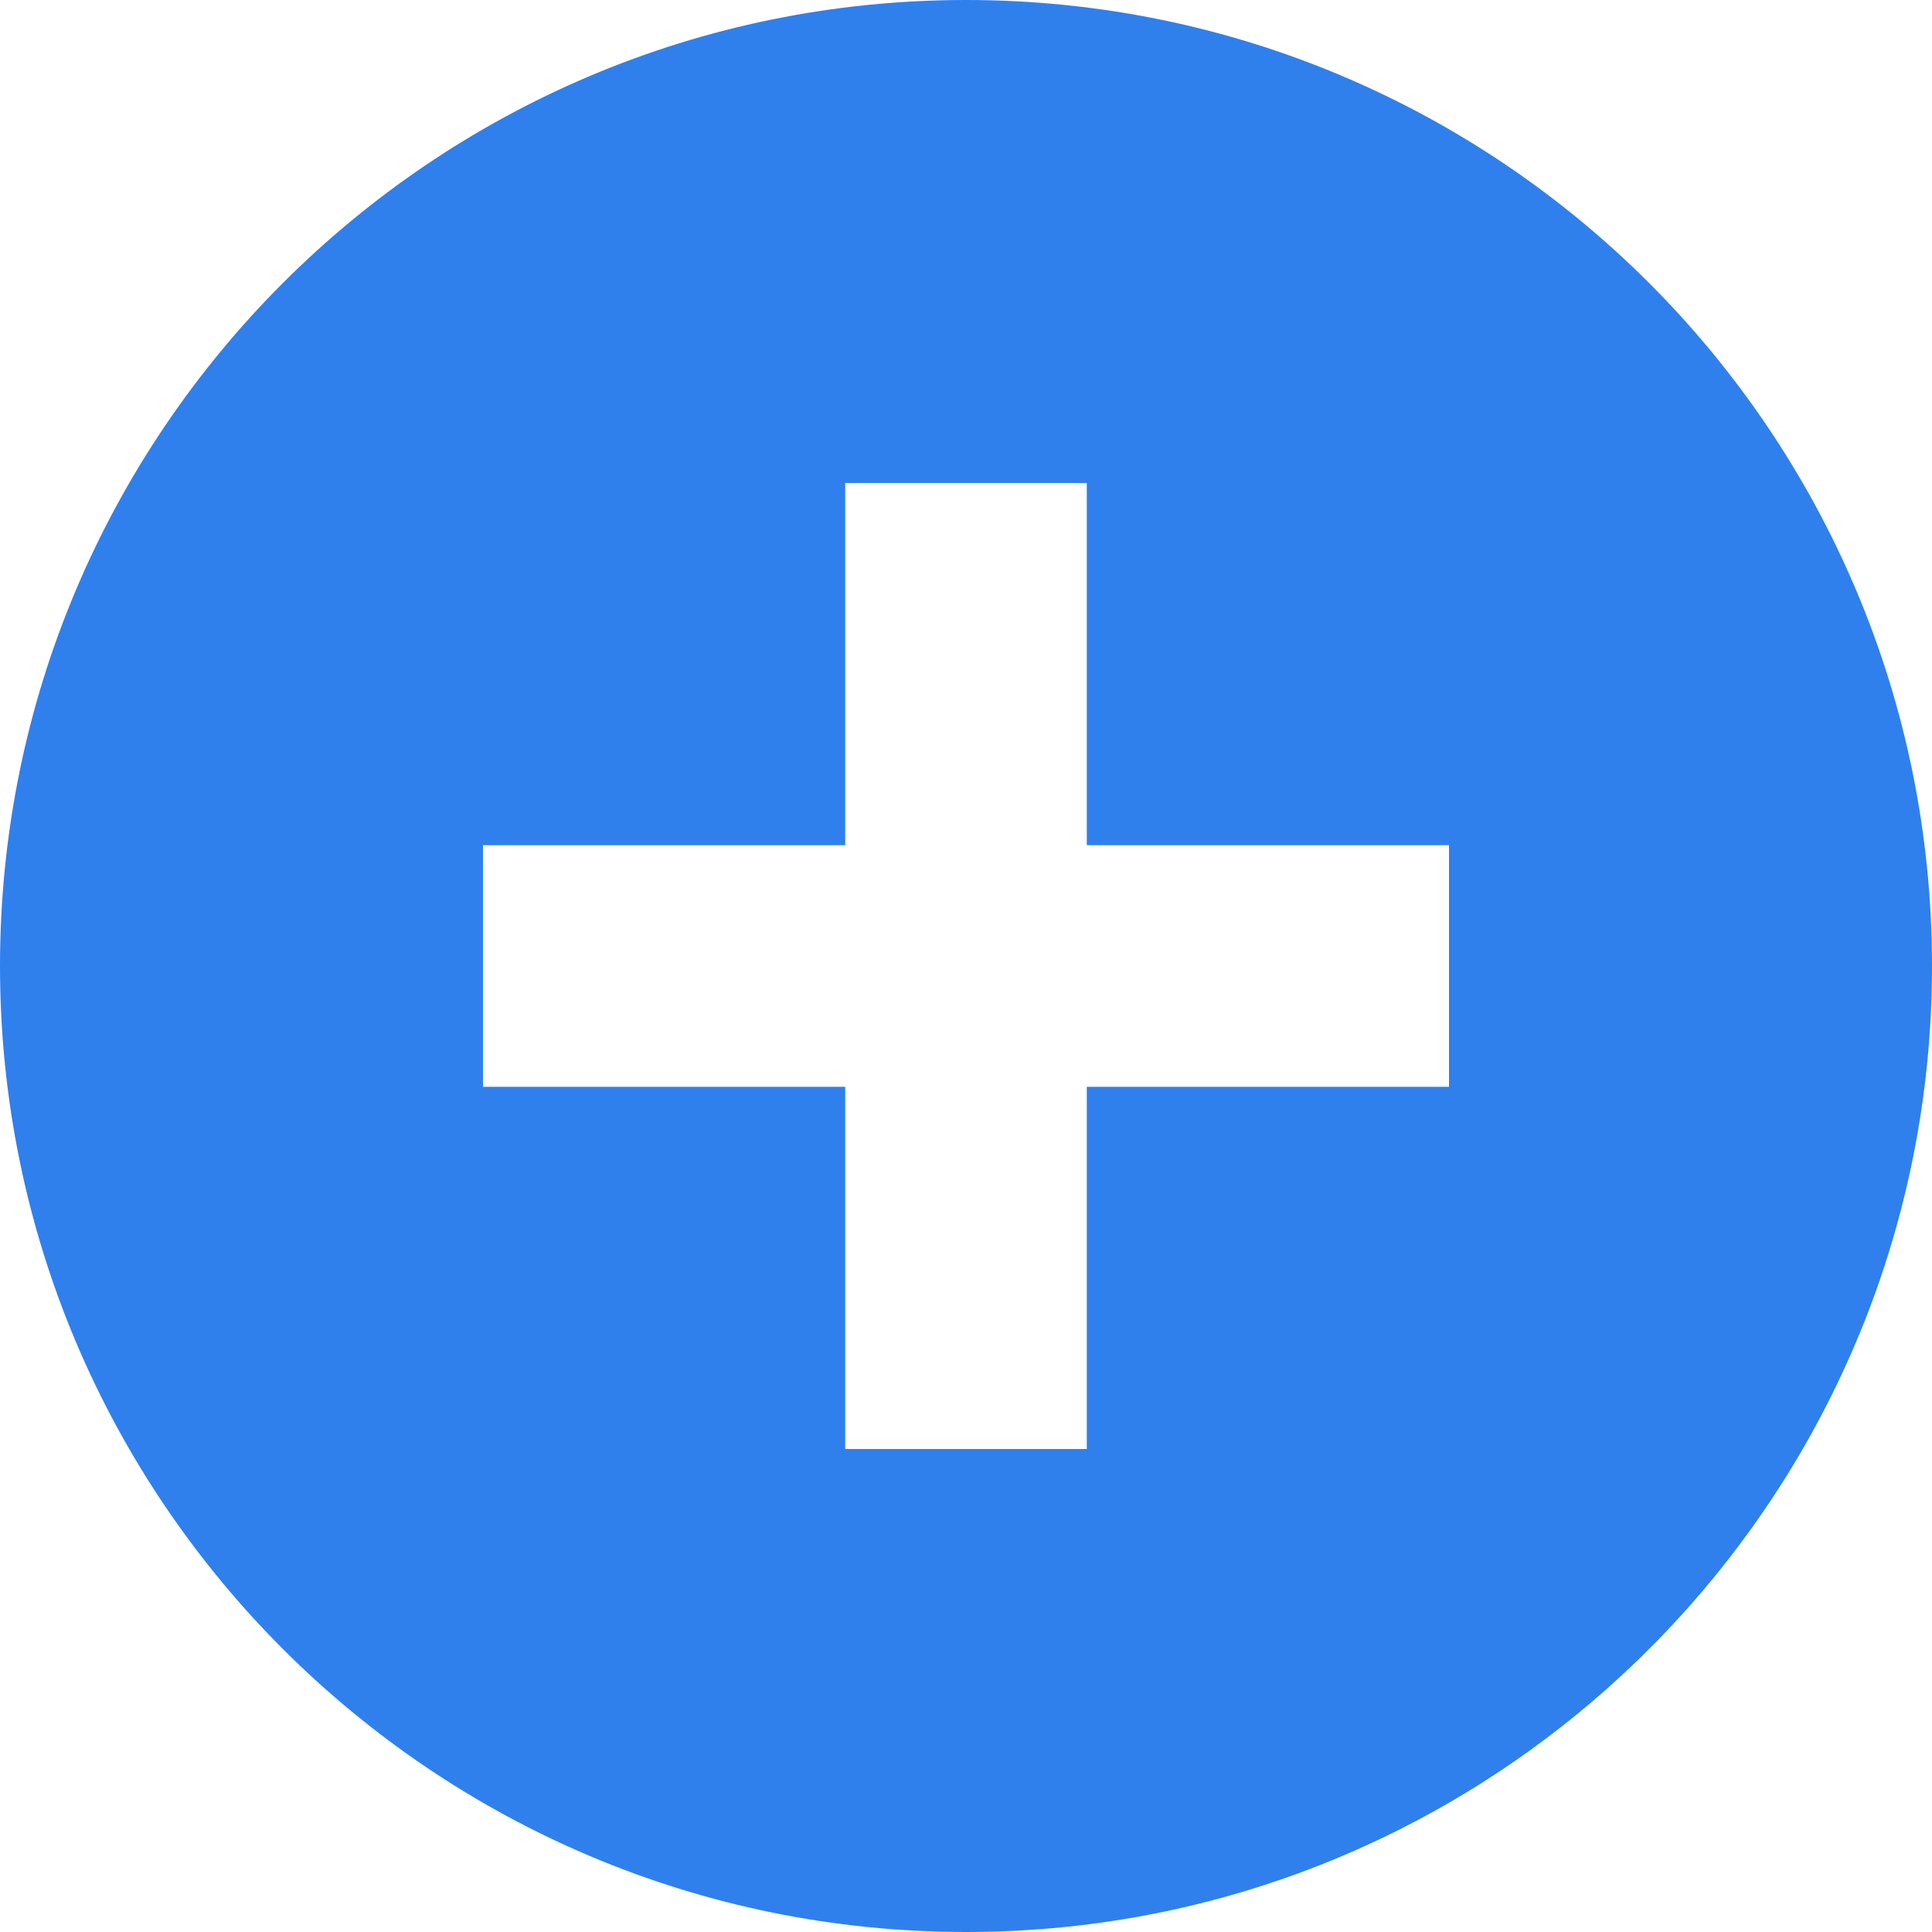 <svg width="23" height="23" viewBox="0 0 23 23" fill="none" xmlns="http://www.w3.org/2000/svg">
<path fill-rule="evenodd" clip-rule="evenodd" d="M5.75 10.062V12.938H10.062V17.25H12.938V12.938H17.25V10.062H12.938V5.75H10.062V10.062H5.75ZM11.5 23C5.149 23 0 17.851 0 11.5C0 5.149 5.149 0 11.5 0C17.851 0 23 5.149 23 11.5C23 17.851 17.851 23 11.5 23Z" fill="#2F80ED"/>
</svg>
